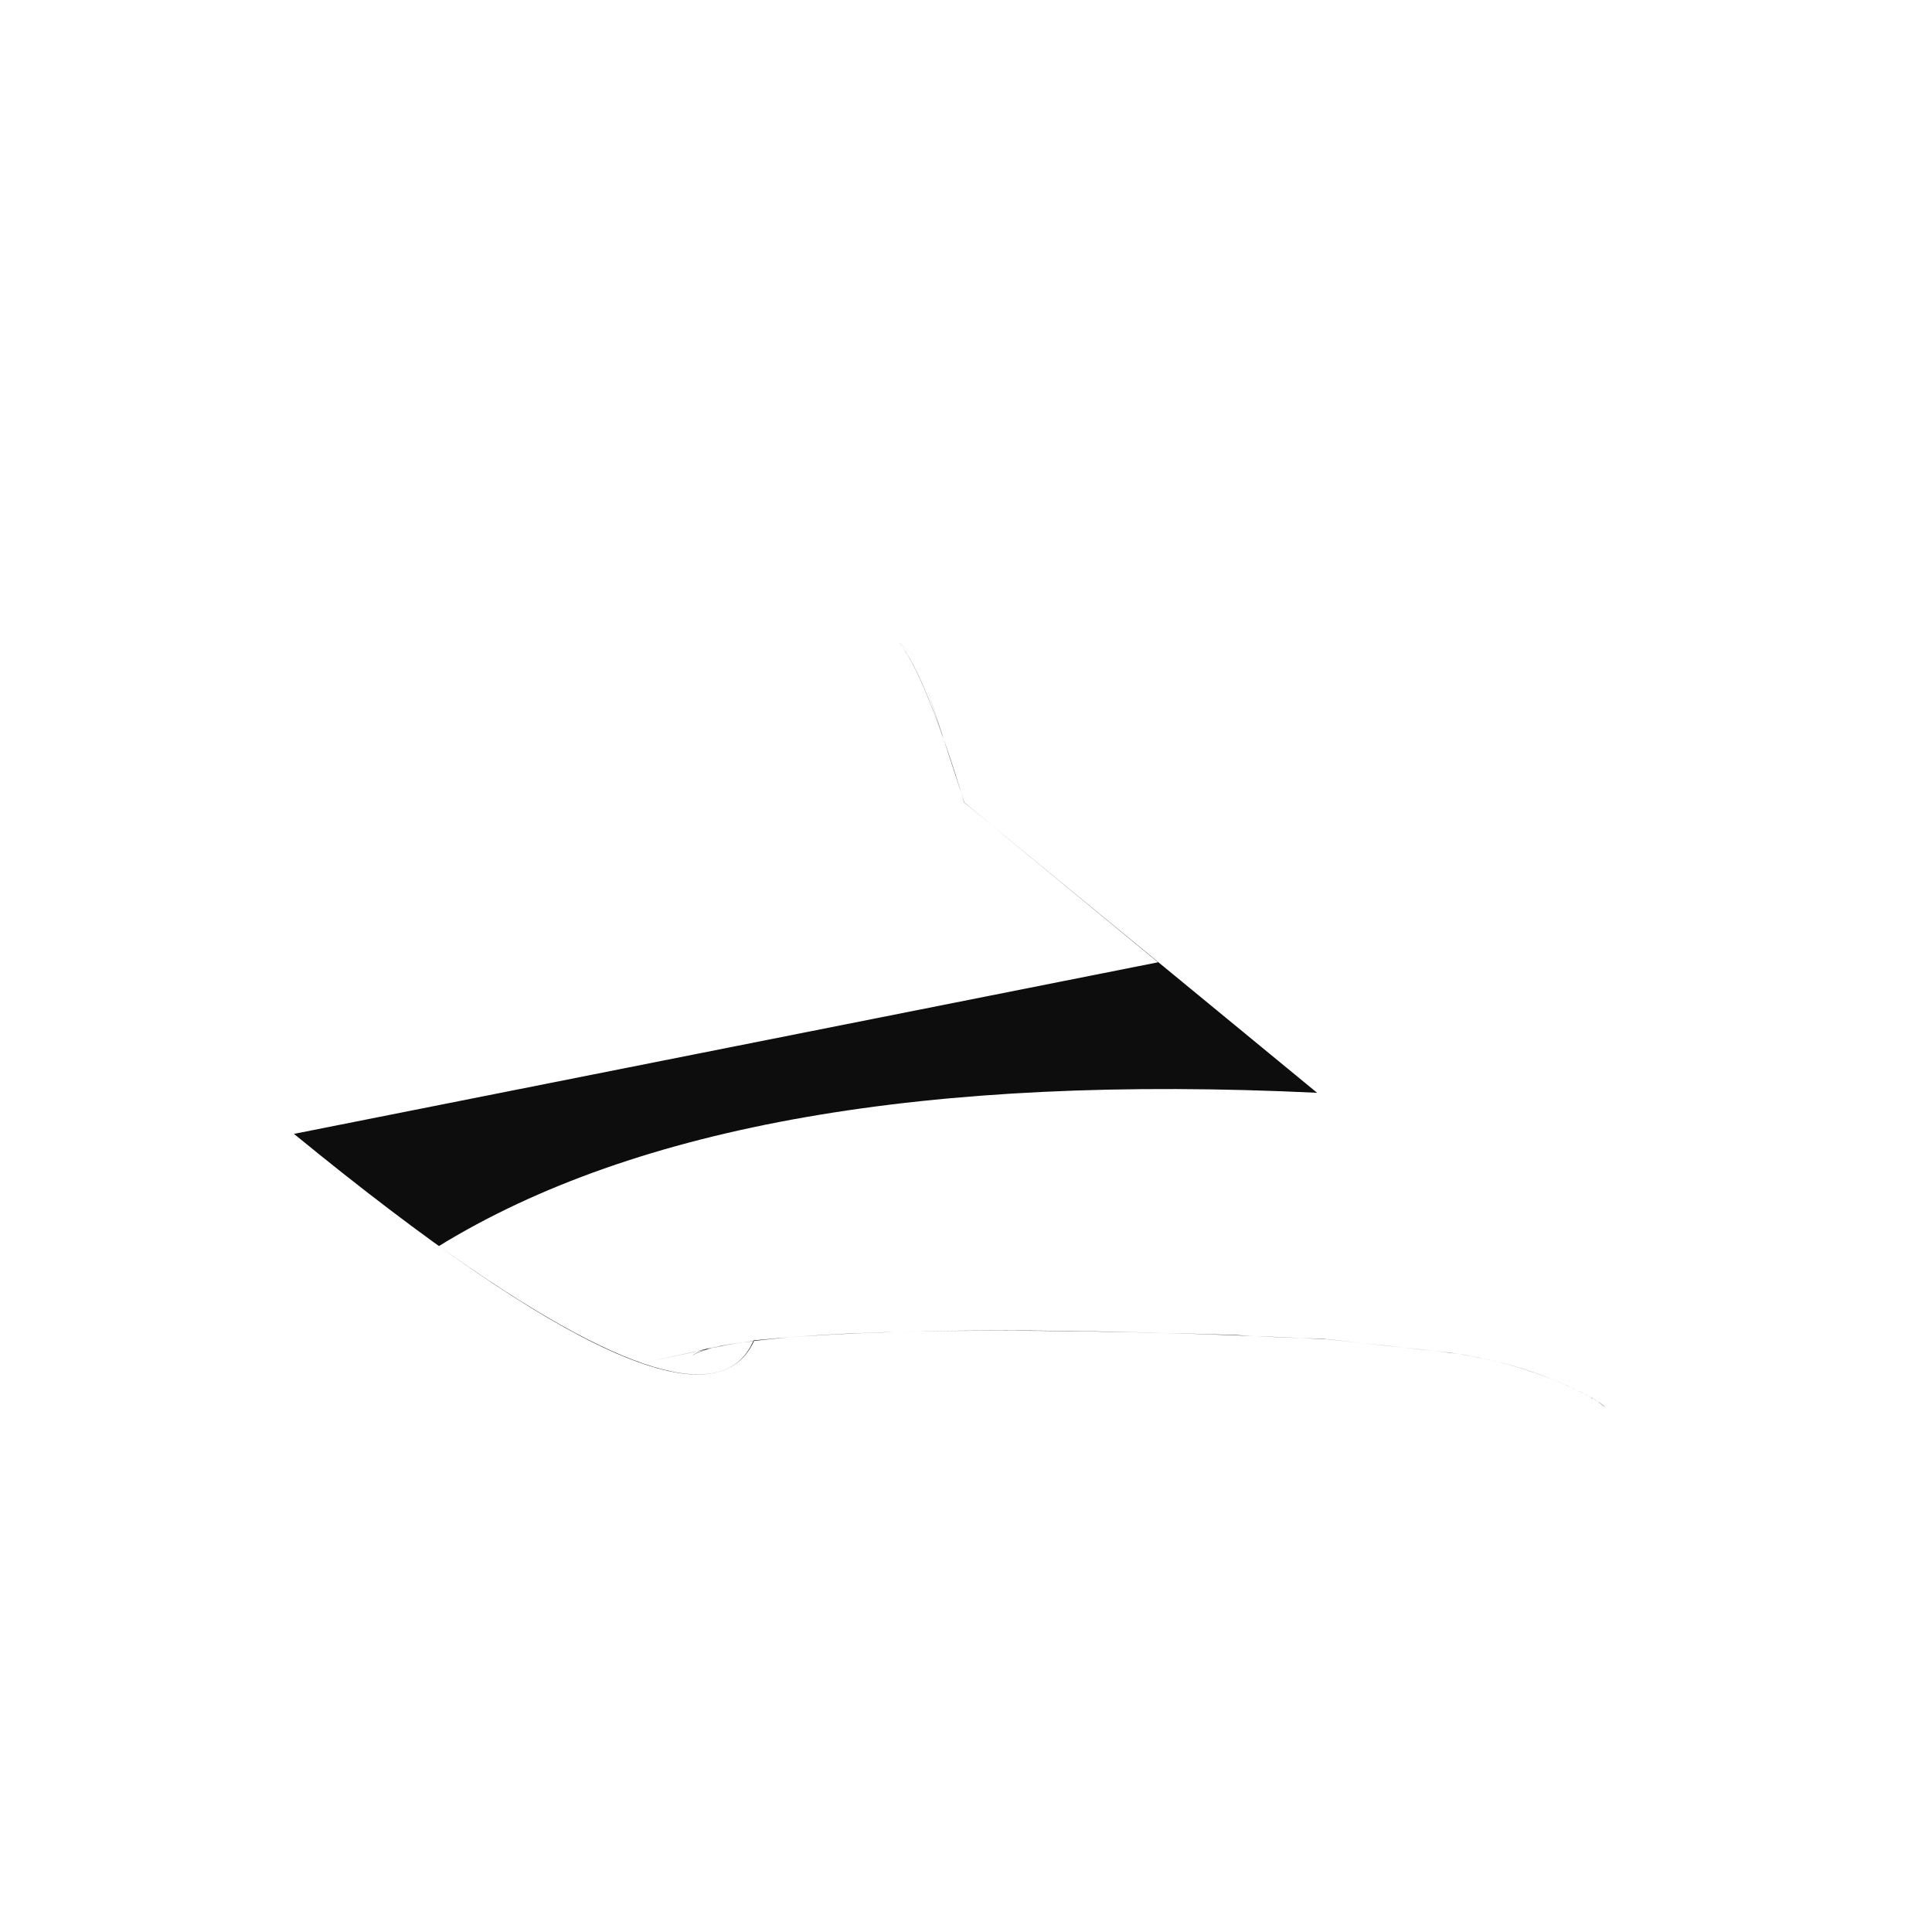 <?xml version="1.0" ?>
<svg height="1024" version="1.1" width="1024" xmlns="http://www.w3.org/2000/svg">
  <defs/>
  <g>
    <path d="M 495.302 378.49 Q 484.951 351.237 476.999 341.106 Q 471.466 336.364 487.076 349.695 Q 480.795 344.327 476.861 340.952 Q 490.446 357.664 511 425.176 Q 501.81 417.813 613.789 510.033 L 155.802 600.982 Q 369.646 776.045 399.611 710.824 Q 371.722 713.707 366.106 719.174 Q 369.986 715.542 386.355 712.604 Q 318.797 726.931 368.136 716.532 Q 425.341 700.18 655.005 707.588 Q 668.422 708.516 701.627 709.625 L 768.425 716.914 Q 810.638 722.949 844.083 741.006 Q 842.146 742.174 843.889 741.021 Q 846.022 741.822 850.866 746.027 Q 845.942 740.548 822.292 730.864 Q 803.174 723.189 780.512 718.956 Q 774.036 717.218 735.414 713.357 L 704.429 709.877 Q 502.111 700.226 399.419 710.451 Q 376.742 763.485 232.648 660.427 Q 388.967 564.348 698.094 579.201 L 511.189 425.482 Q 494.817 375.256 491.433 365.02 C 502.792 400.462 501.094 393.823 495.302 378.49" fill="rgb(6, 6, 6)" opacity="0.965" stroke-width="1.0"/>
  </g>
</svg>
